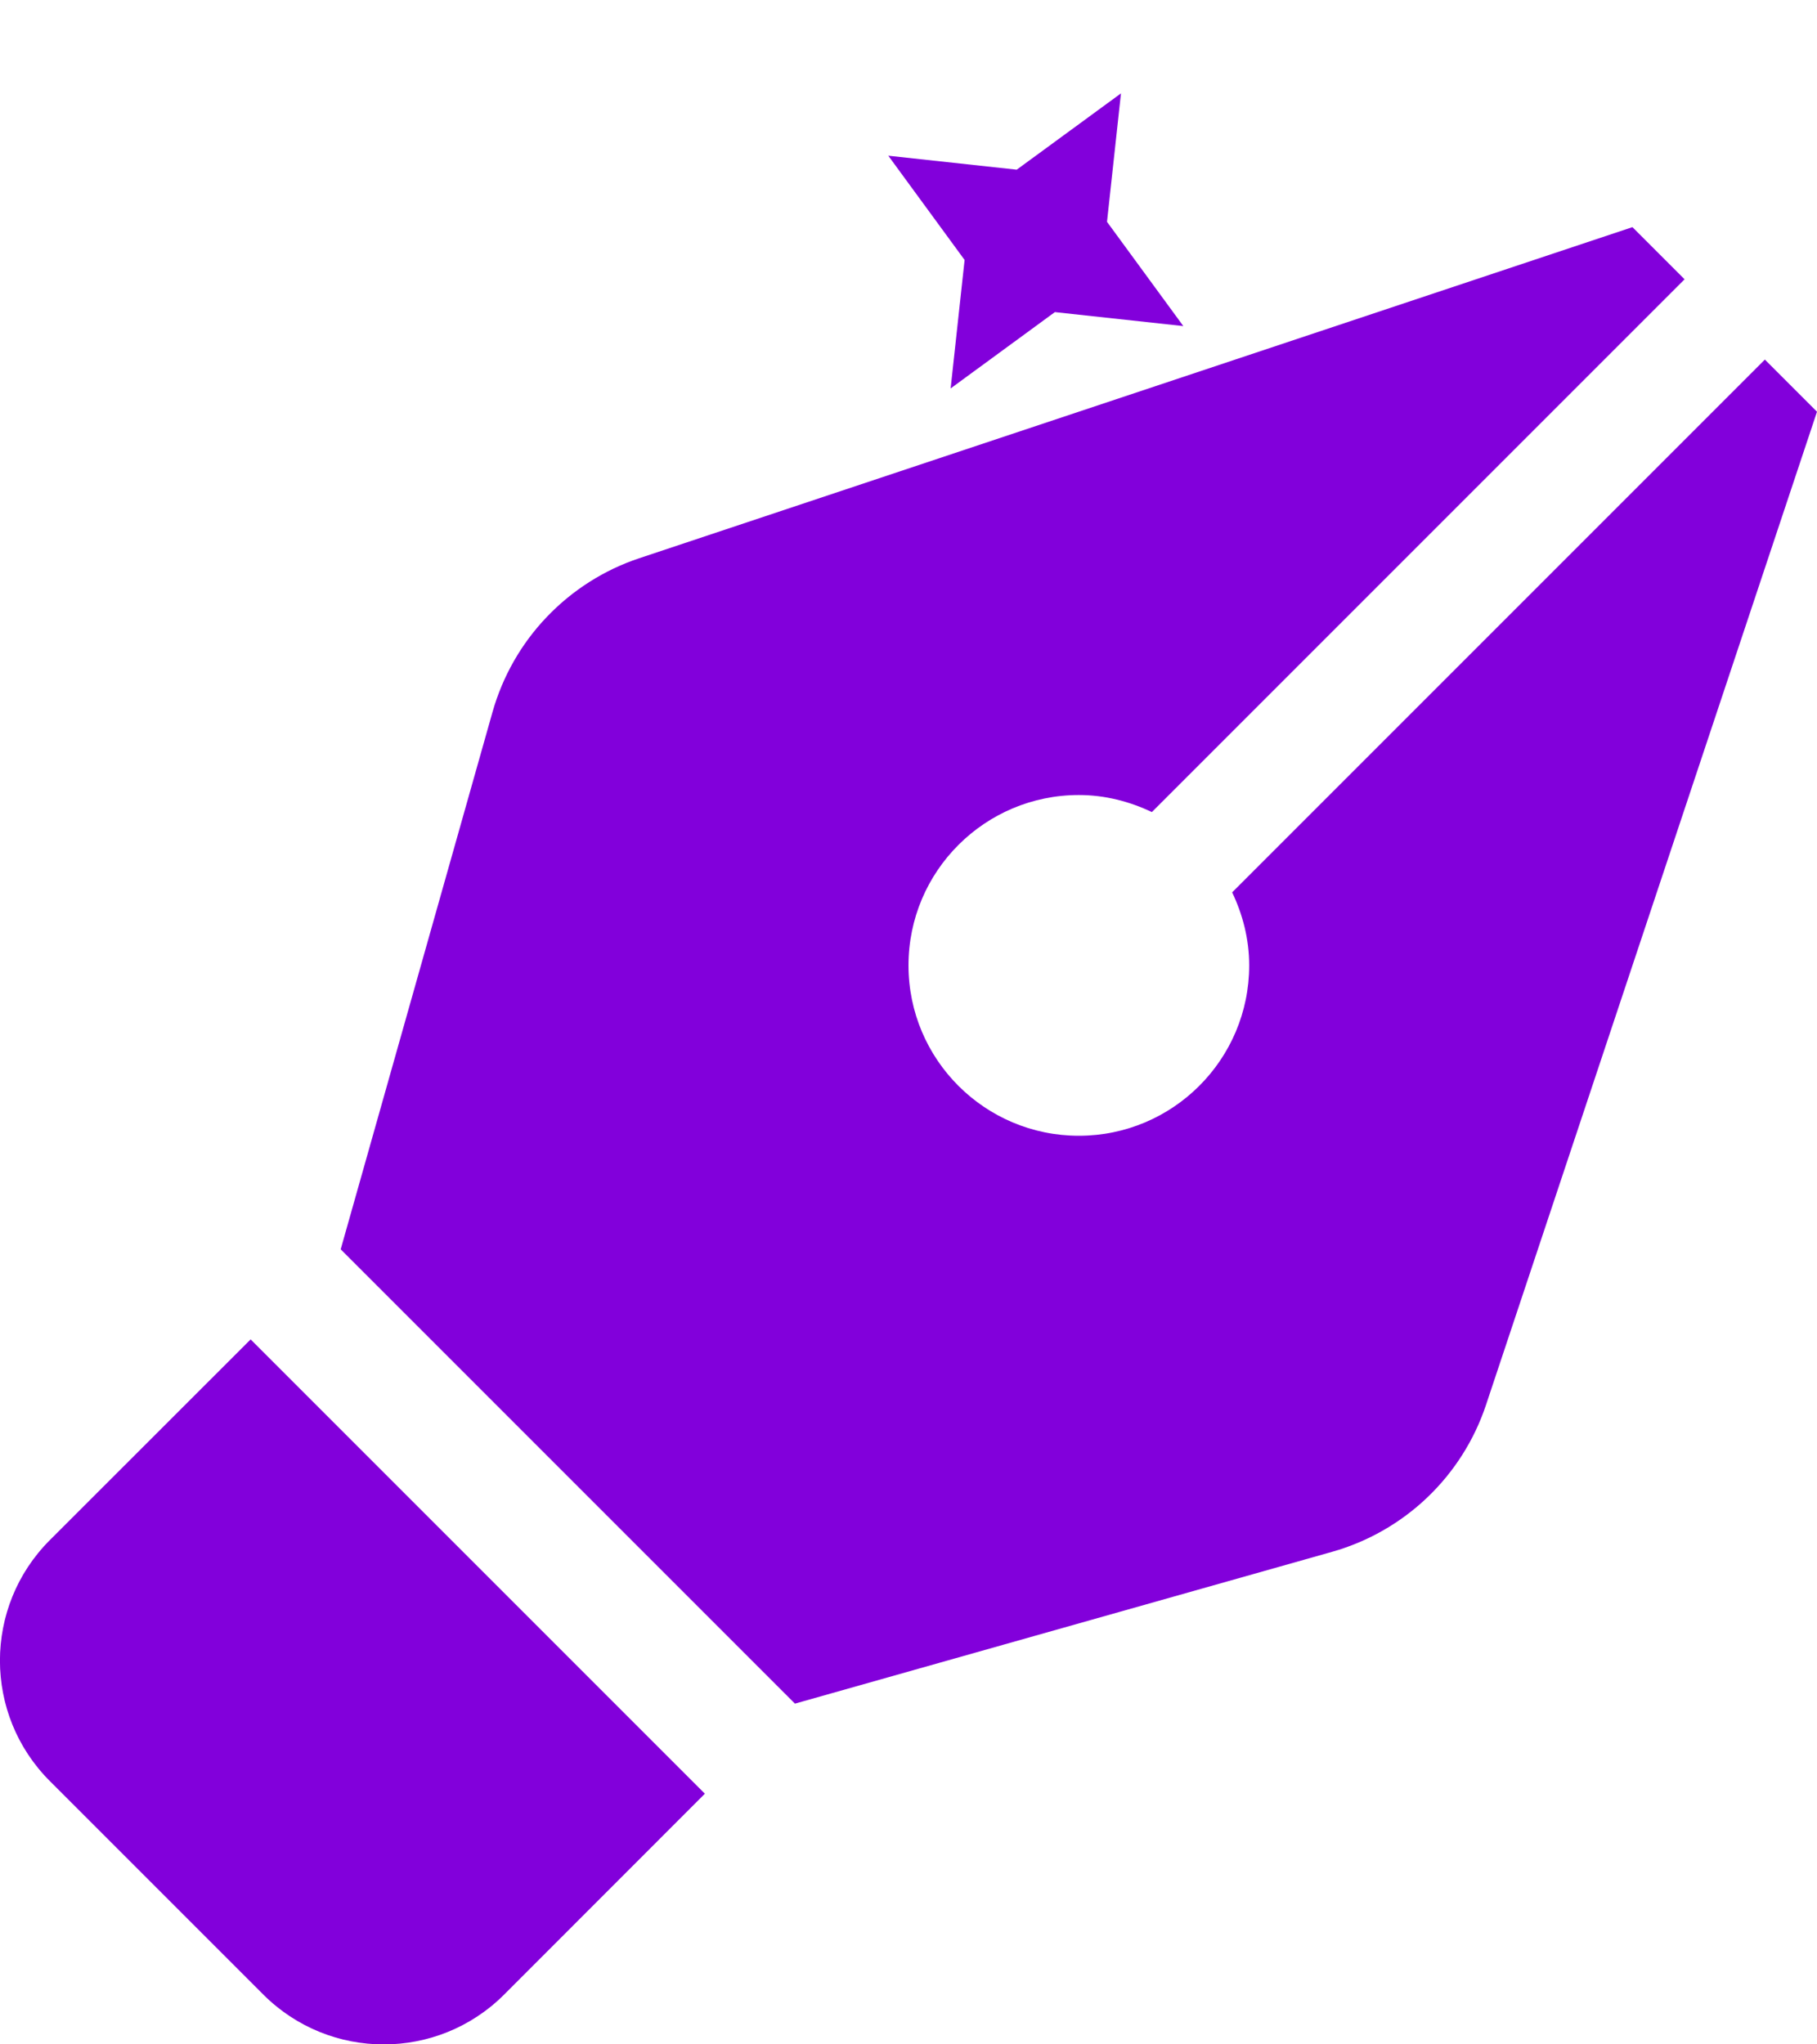 <svg width="16" height="18" viewBox="0 0 16 18" fill="none" xmlns="http://www.w3.org/2000/svg">
<g clip-path="url(#clip0_2_10)">
<path d="M11.731 13.663C12.045 13.574 12.332 13.41 12.568 13.185C12.804 12.96 12.982 12.68 13.085 12.371L16 3.625L15.541 3.166L10.85 7.857C10.943 8.052 11 8.269 11 8.5C11 9.328 10.328 10 9.5 10C8.672 10 8 9.328 8 8.5C8 7.672 8.672 7 9.5 7C9.731 7 9.947 7.057 10.143 7.15L14.834 2.459L14.375 2L5.629 4.915C5.32 5.018 5.04 5.196 4.815 5.432C4.59 5.667 4.426 5.955 4.337 6.269L3 11L7 15L11.731 13.663ZM0.439 15.682L2.318 17.561C2.904 18.147 3.854 18.147 4.44 17.561L6.207 15.793L2.207 11.793L0.439 13.56C-0.147 14.146 -0.147 15.096 0.439 15.682Z" fill="#8200DB"/>
</g>
<path fill-rule="evenodd" clip-rule="evenodd" d="M8.953 1.494L7.822 1.371L8.494 2.289L8.371 3.42L9.289 2.748L10.42 2.871L9.748 1.953L9.871 0.822L8.953 1.494Z" fill="#8200DB"/>
<defs>
<clipPath id="clip0_2_10">
<rect width="16" height="16" fill="white" transform="matrix(-1 0 0 -1 16 18)"/>
</clipPath>
</defs>
</svg>
